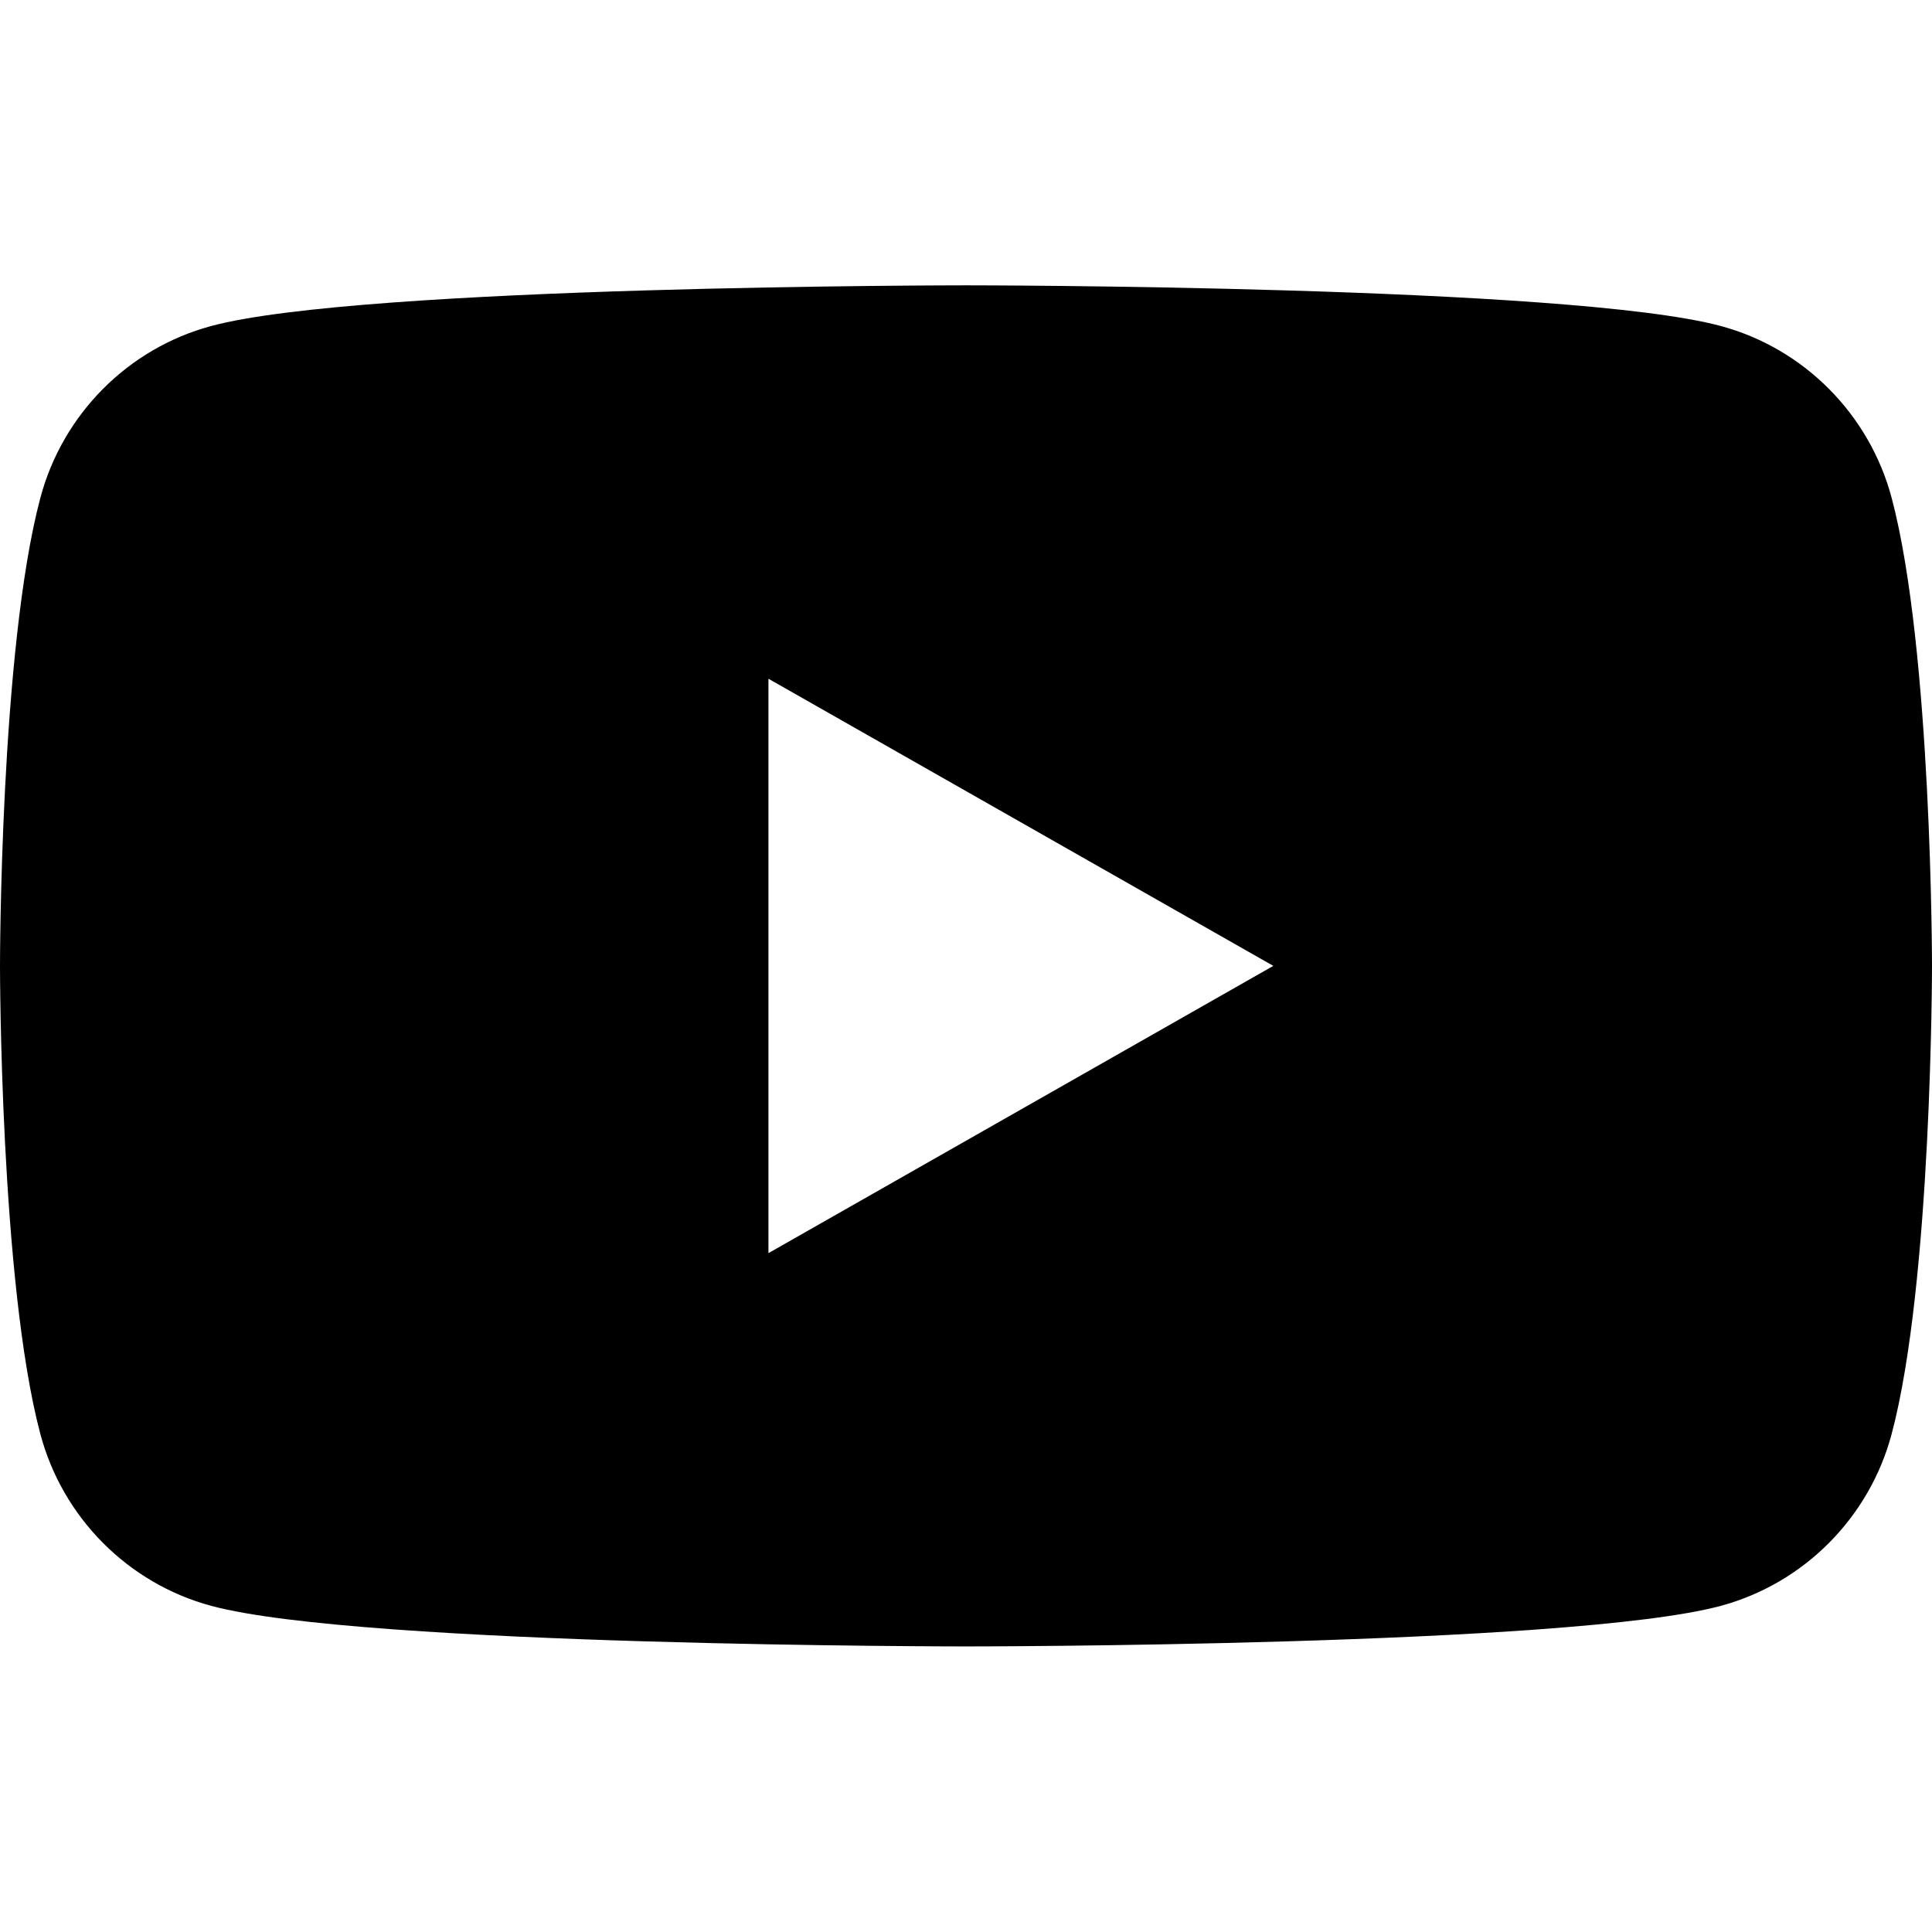 <?xml version="1.0" encoding="UTF-8" standalone="no"?><!DOCTYPE svg PUBLIC "-//W3C//DTD SVG 1.1//EN" "http://www.w3.org/Graphics/SVG/1.1/DTD/svg11.dtd"><svg width="100%" height="100%" viewBox="0 0 16 16" version="1.1" xmlns="http://www.w3.org/2000/svg" xmlns:xlink="http://www.w3.org/1999/xlink" xml:space="preserve" xmlns:serif="http://www.serif.com/" style="fill-rule:evenodd;clip-rule:evenodd;stroke-linejoin:round;stroke-miterlimit:2;"><rect id="_009_youtube" serif:id="009_youtube" x="0" y="0" width="16" height="16" style="fill:none;"/><clipPath id="_clip1"><rect x="0" y="0" width="16" height="16"/></clipPath><g clip-path="url(#_clip1)"><path d="M15.666,4.124c-0.184,-0.693 -0.727,-1.239 -1.415,-1.424c-1.248,-0.337 -6.251,-0.337 -6.251,-0.337c0,0 -5.003,0 -6.251,0.337c-0.689,0.185 -1.231,0.731 -1.415,1.424c-0.334,1.255 -0.334,3.875 -0.334,3.875c0,0 0,2.62 0.334,3.876c0.184,0.693 0.726,1.238 1.415,1.424c1.248,0.336 6.251,0.336 6.251,0.336c0,0 5.003,0 6.251,-0.336c0.688,-0.186 1.231,-0.731 1.415,-1.424c0.334,-1.256 0.334,-3.876 0.334,-3.876c0,0 0,-2.62 -0.334,-3.875Zm-9.302,6.254l-0,-4.757l4.181,2.378l-4.181,2.379Z" style="fill-rule:nonzero;"/></g></svg>